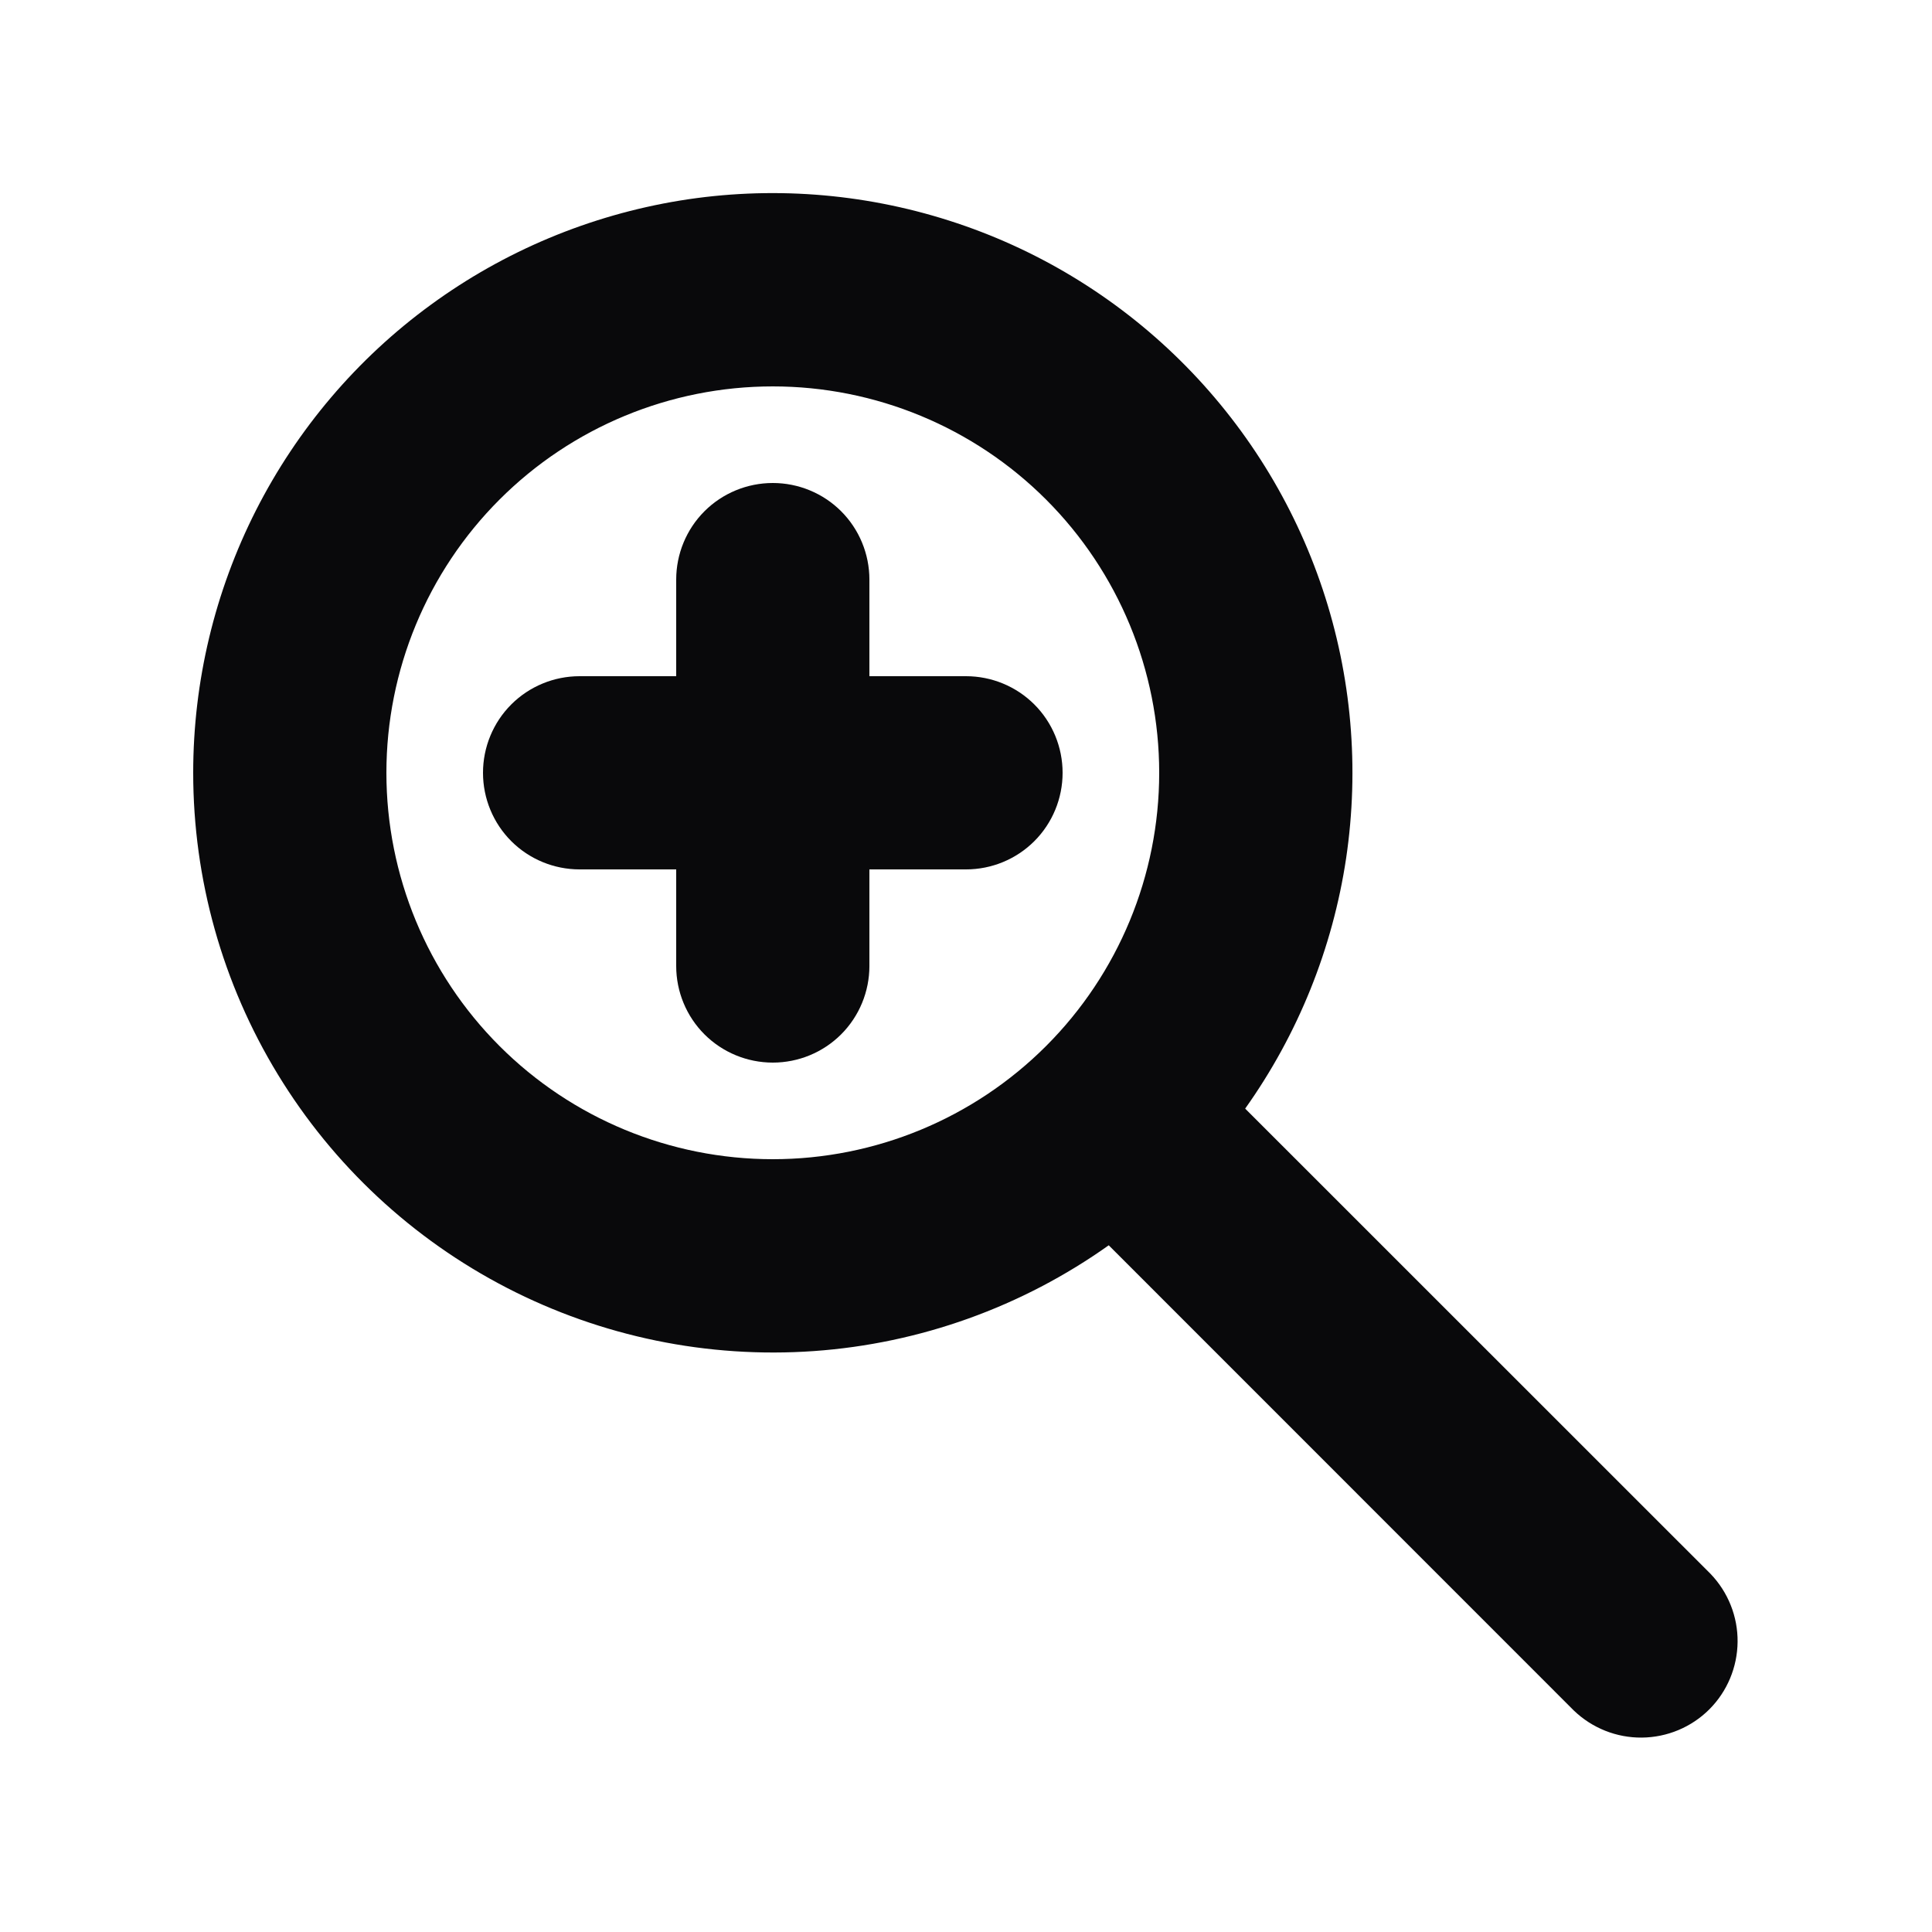 <svg width="16" height="16" viewBox="0 0 16 16" fill="none" xmlns="http://www.w3.org/2000/svg">
<path d="M4 6.4C4 6.188 4.084 5.984 4.234 5.834C4.384 5.684 4.588 5.6 4.8 5.6H5.6V4.8C5.6 4.588 5.684 4.384 5.834 4.234C5.984 4.084 6.188 4 6.4 4C6.612 4 6.816 4.084 6.966 4.234C7.116 4.384 7.2 4.588 7.2 4.8V5.6H8C8.212 5.6 8.416 5.684 8.566 5.834C8.716 5.984 8.8 6.188 8.8 6.4C8.8 6.612 8.716 6.816 8.566 6.966C8.416 7.116 8.212 7.2 8 7.2H7.2V8C7.2 8.212 7.116 8.416 6.966 8.566C6.816 8.716 6.612 8.8 6.4 8.8C6.188 8.8 5.984 8.716 5.834 8.566C5.684 8.416 5.6 8.212 5.6 8V7.2H4.8C4.588 7.2 4.384 7.116 4.234 6.966C4.084 6.816 4 6.612 4 6.4Z" fill="#09090B"/>
<path fill-rule="evenodd" clip-rule="evenodd" d="M1.6 6.4C1.6 5.645 1.778 4.9 2.12 4.226C2.462 3.553 2.958 2.969 3.568 2.524C4.178 2.078 4.885 1.783 5.631 1.661C6.376 1.54 7.14 1.597 7.86 1.827C8.579 2.056 9.235 2.453 9.772 2.983C10.31 3.514 10.715 4.164 10.954 4.881C11.193 5.598 11.259 6.36 11.148 7.108C11.036 7.855 10.75 8.565 10.312 9.181L14.166 13.034C14.311 13.185 14.392 13.387 14.39 13.597C14.388 13.807 14.304 14.008 14.156 14.156C14.008 14.304 13.807 14.388 13.597 14.39C13.387 14.392 13.185 14.311 13.034 14.166L9.182 10.313C8.464 10.823 7.619 11.127 6.74 11.189C5.861 11.251 4.982 11.07 4.199 10.666C3.416 10.262 2.759 9.65 2.301 8.898C1.842 8.145 1.6 7.281 1.6 6.4ZM6.4 3.2C5.551 3.2 4.737 3.537 4.137 4.137C3.537 4.737 3.2 5.551 3.2 6.4C3.2 7.249 3.537 8.063 4.137 8.663C4.737 9.263 5.551 9.6 6.4 9.6C7.249 9.6 8.063 9.263 8.663 8.663C9.263 8.063 9.6 7.249 9.6 6.4C9.6 5.551 9.263 4.737 8.663 4.137C8.063 3.537 7.249 3.2 6.4 3.2Z" fill="#09090B"/>
</svg>

